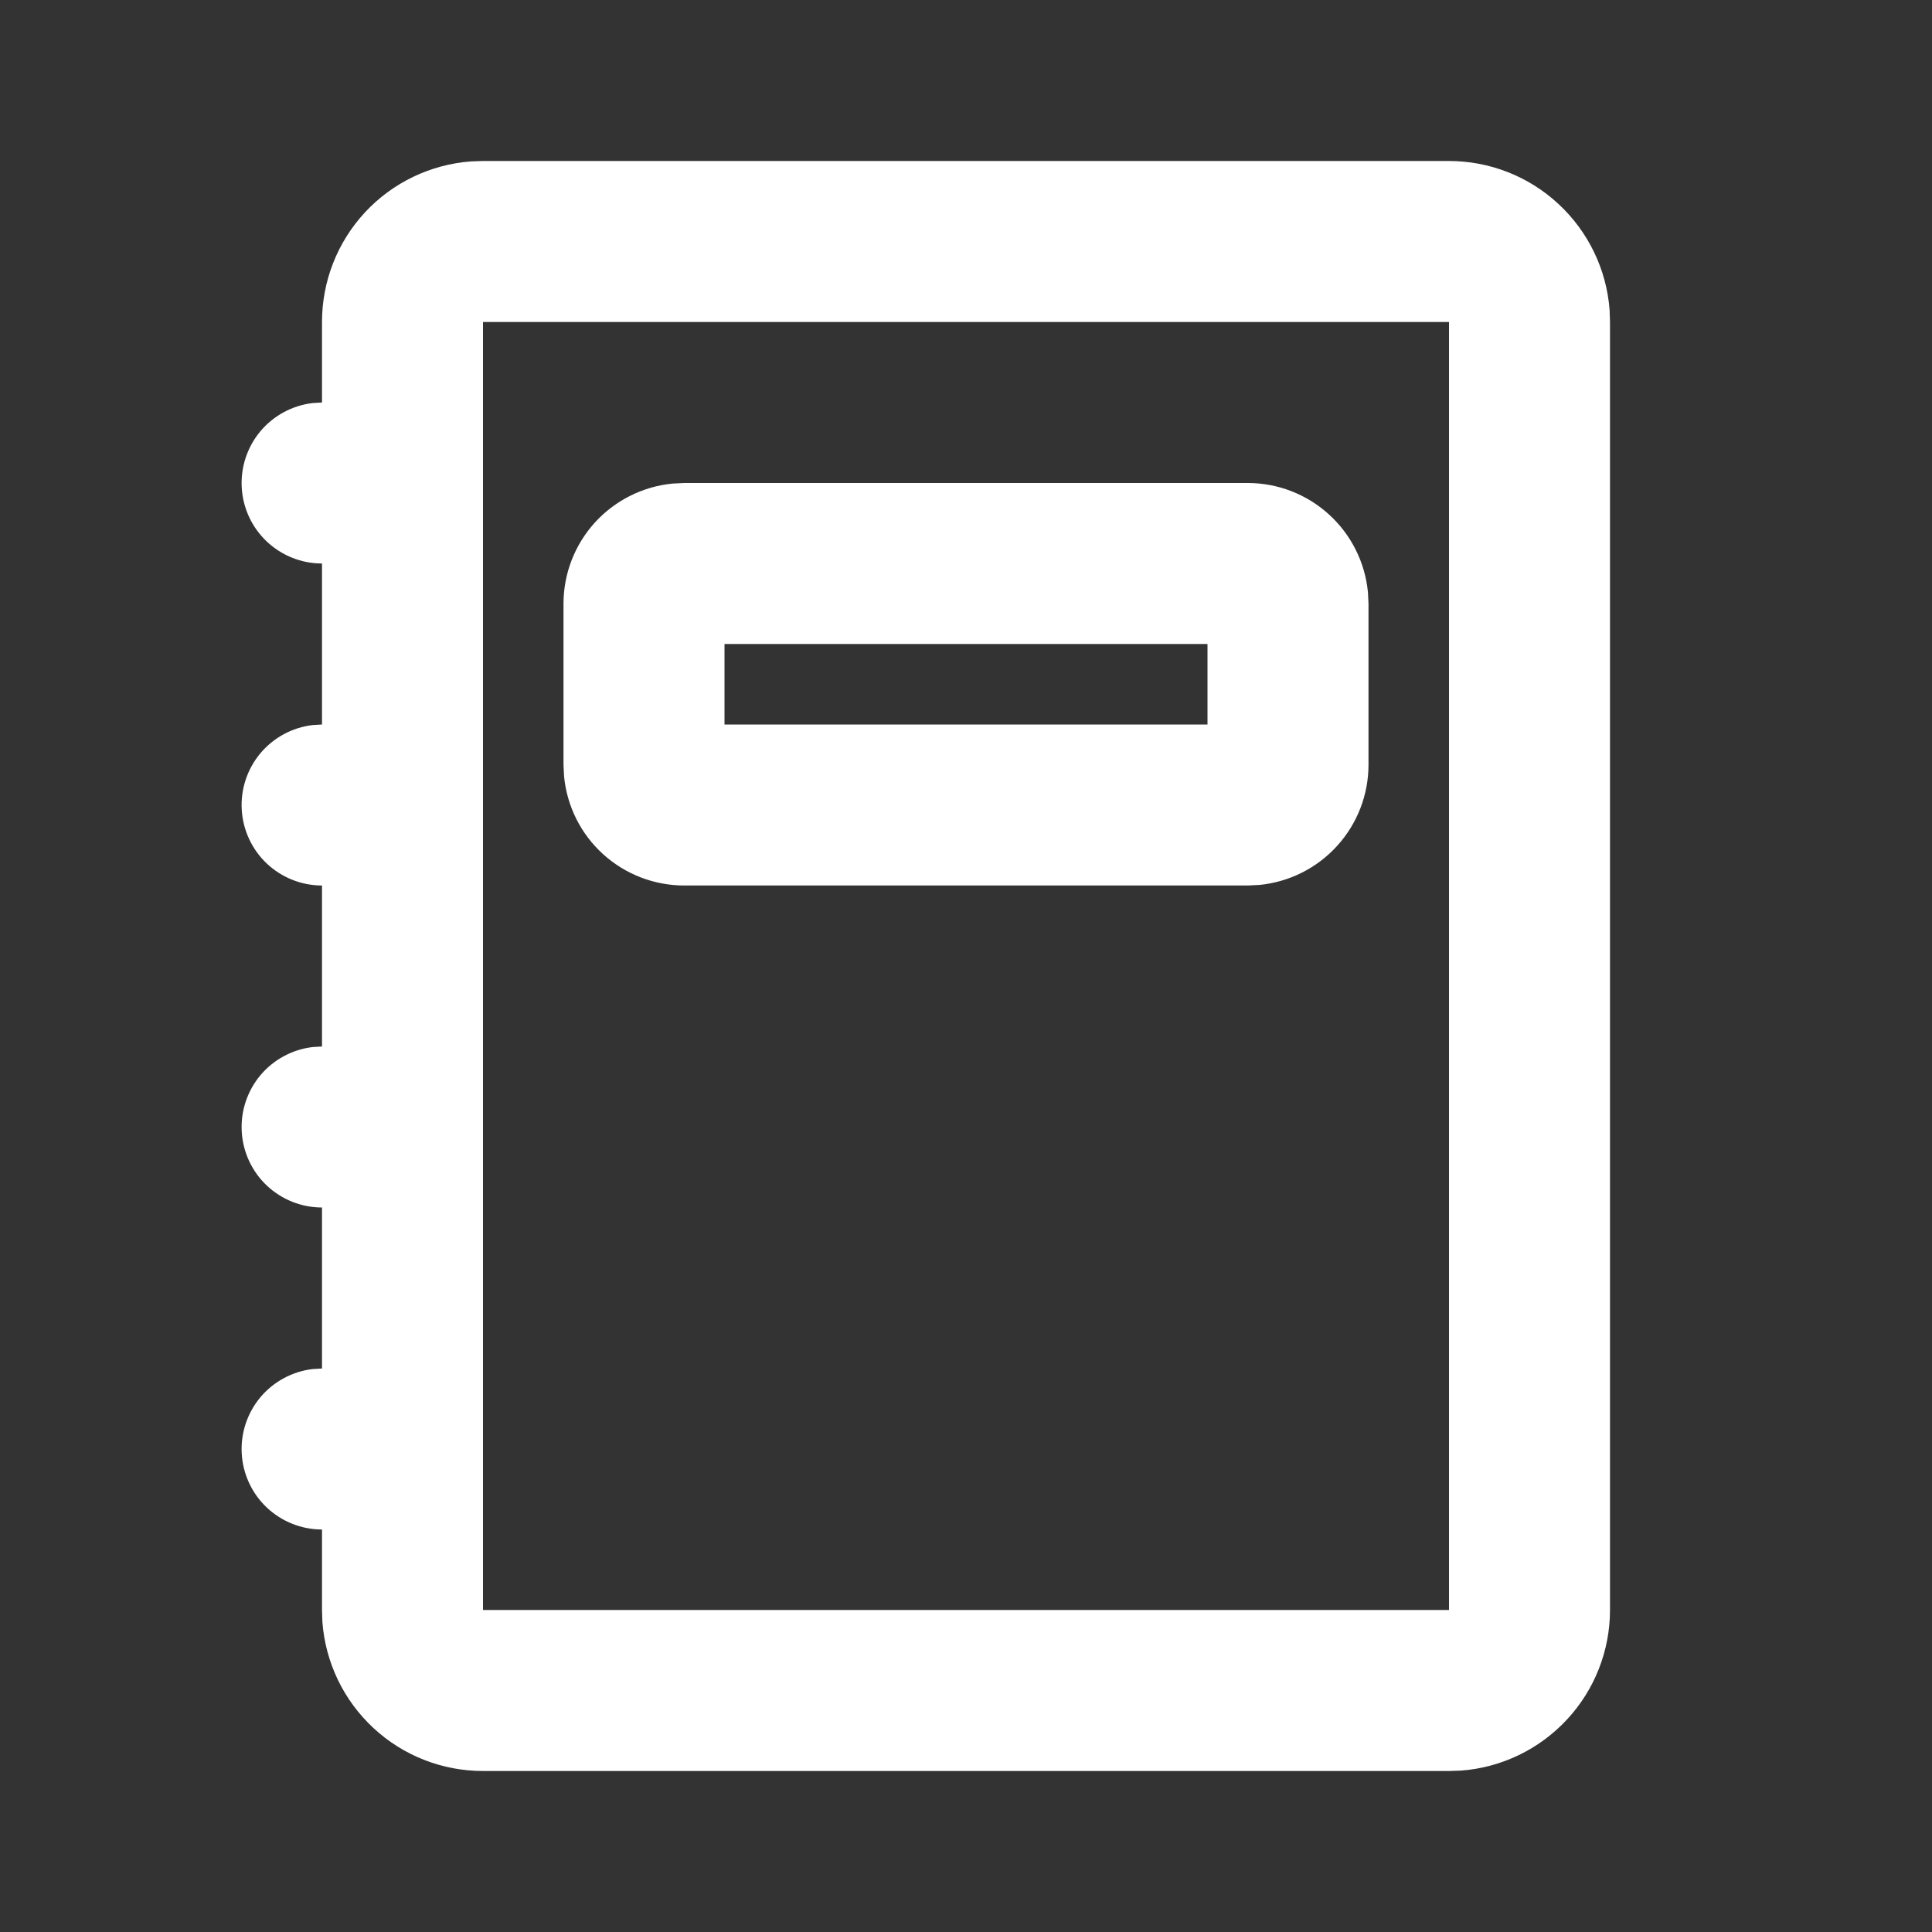 <svg width="24" height="24" viewBox="0 0 24 24" fill="none" xmlns="http://www.w3.org/2000/svg">
<rect x="0" y="0" width="24" height="24" fill="#333333" stroke="none"/>
<g clip-path="url(#clip0_757_156)">
<mask id="mask0_757_156" style="mask-type:luminance" maskUnits="userSpaceOnUse" x="0" y="0" width="24" height="24">
<path d="M24 0H0V24H24V0Z" fill="white"/>
</mask>
<g mask="url(#mask0_757_156)">
<path fill-rule="evenodd" clip-rule="evenodd" d="M18 2C18.504 2 18.99 2.19 19.36 2.534C19.73 2.877 19.957 3.347 19.995 3.85L20 4V20C20 20.505 19.809 20.991 19.466 21.36C19.123 21.73 18.653 21.957 18.15 21.995L18 22H6C5.495 22 5.009 21.81 4.639 21.466C4.269 21.123 4.043 20.653 4.005 20.15L4 20V19C3.745 19 3.5 18.902 3.314 18.727C3.129 18.552 3.018 18.313 3.003 18.059C2.988 17.804 3.071 17.554 3.234 17.358C3.398 17.163 3.63 17.037 3.883 17.007L4 17V15C3.745 15 3.5 14.902 3.314 14.727C3.129 14.552 3.018 14.313 3.003 14.059C2.988 13.804 3.071 13.554 3.234 13.358C3.398 13.163 3.63 13.037 3.883 13.007L4 13V11C3.745 11 3.5 10.902 3.314 10.727C3.129 10.552 3.018 10.313 3.003 10.059C2.988 9.804 3.071 9.554 3.234 9.358C3.398 9.163 3.63 9.037 3.883 9.007L4 9V7C3.745 7 3.5 6.902 3.314 6.727C3.129 6.552 3.018 6.313 3.003 6.059C2.988 5.804 3.071 5.554 3.234 5.358C3.398 5.163 3.63 5.037 3.883 5.007L4 5V4C4 3.495 4.19 3.009 4.533 2.639C4.876 2.269 5.347 2.043 5.85 2.005L6 2H18ZM18 4H6V20H18V4ZM15.5 6C15.873 6 16.232 6.139 16.508 6.39C16.784 6.64 16.957 6.985 16.993 7.356L17 7.5V9.5C17 9.873 16.861 10.232 16.61 10.508C16.36 10.784 16.015 10.957 15.644 10.993L15.5 11H8.5C8.127 11 7.767 10.861 7.491 10.61C7.215 10.36 7.043 10.015 7.007 9.644L7 9.5V7.5C7 7.127 7.139 6.768 7.389 6.492C7.64 6.216 7.985 6.043 8.356 6.007L8.5 6H15.5ZM15 8H9V9H15V8Z" fill="white"/>
</g>
</g>
<defs>
<clipPath id="clip0_757_156">
<rect width="24" height="24" fill="white"/>
</clipPath>
</defs>
</svg>
